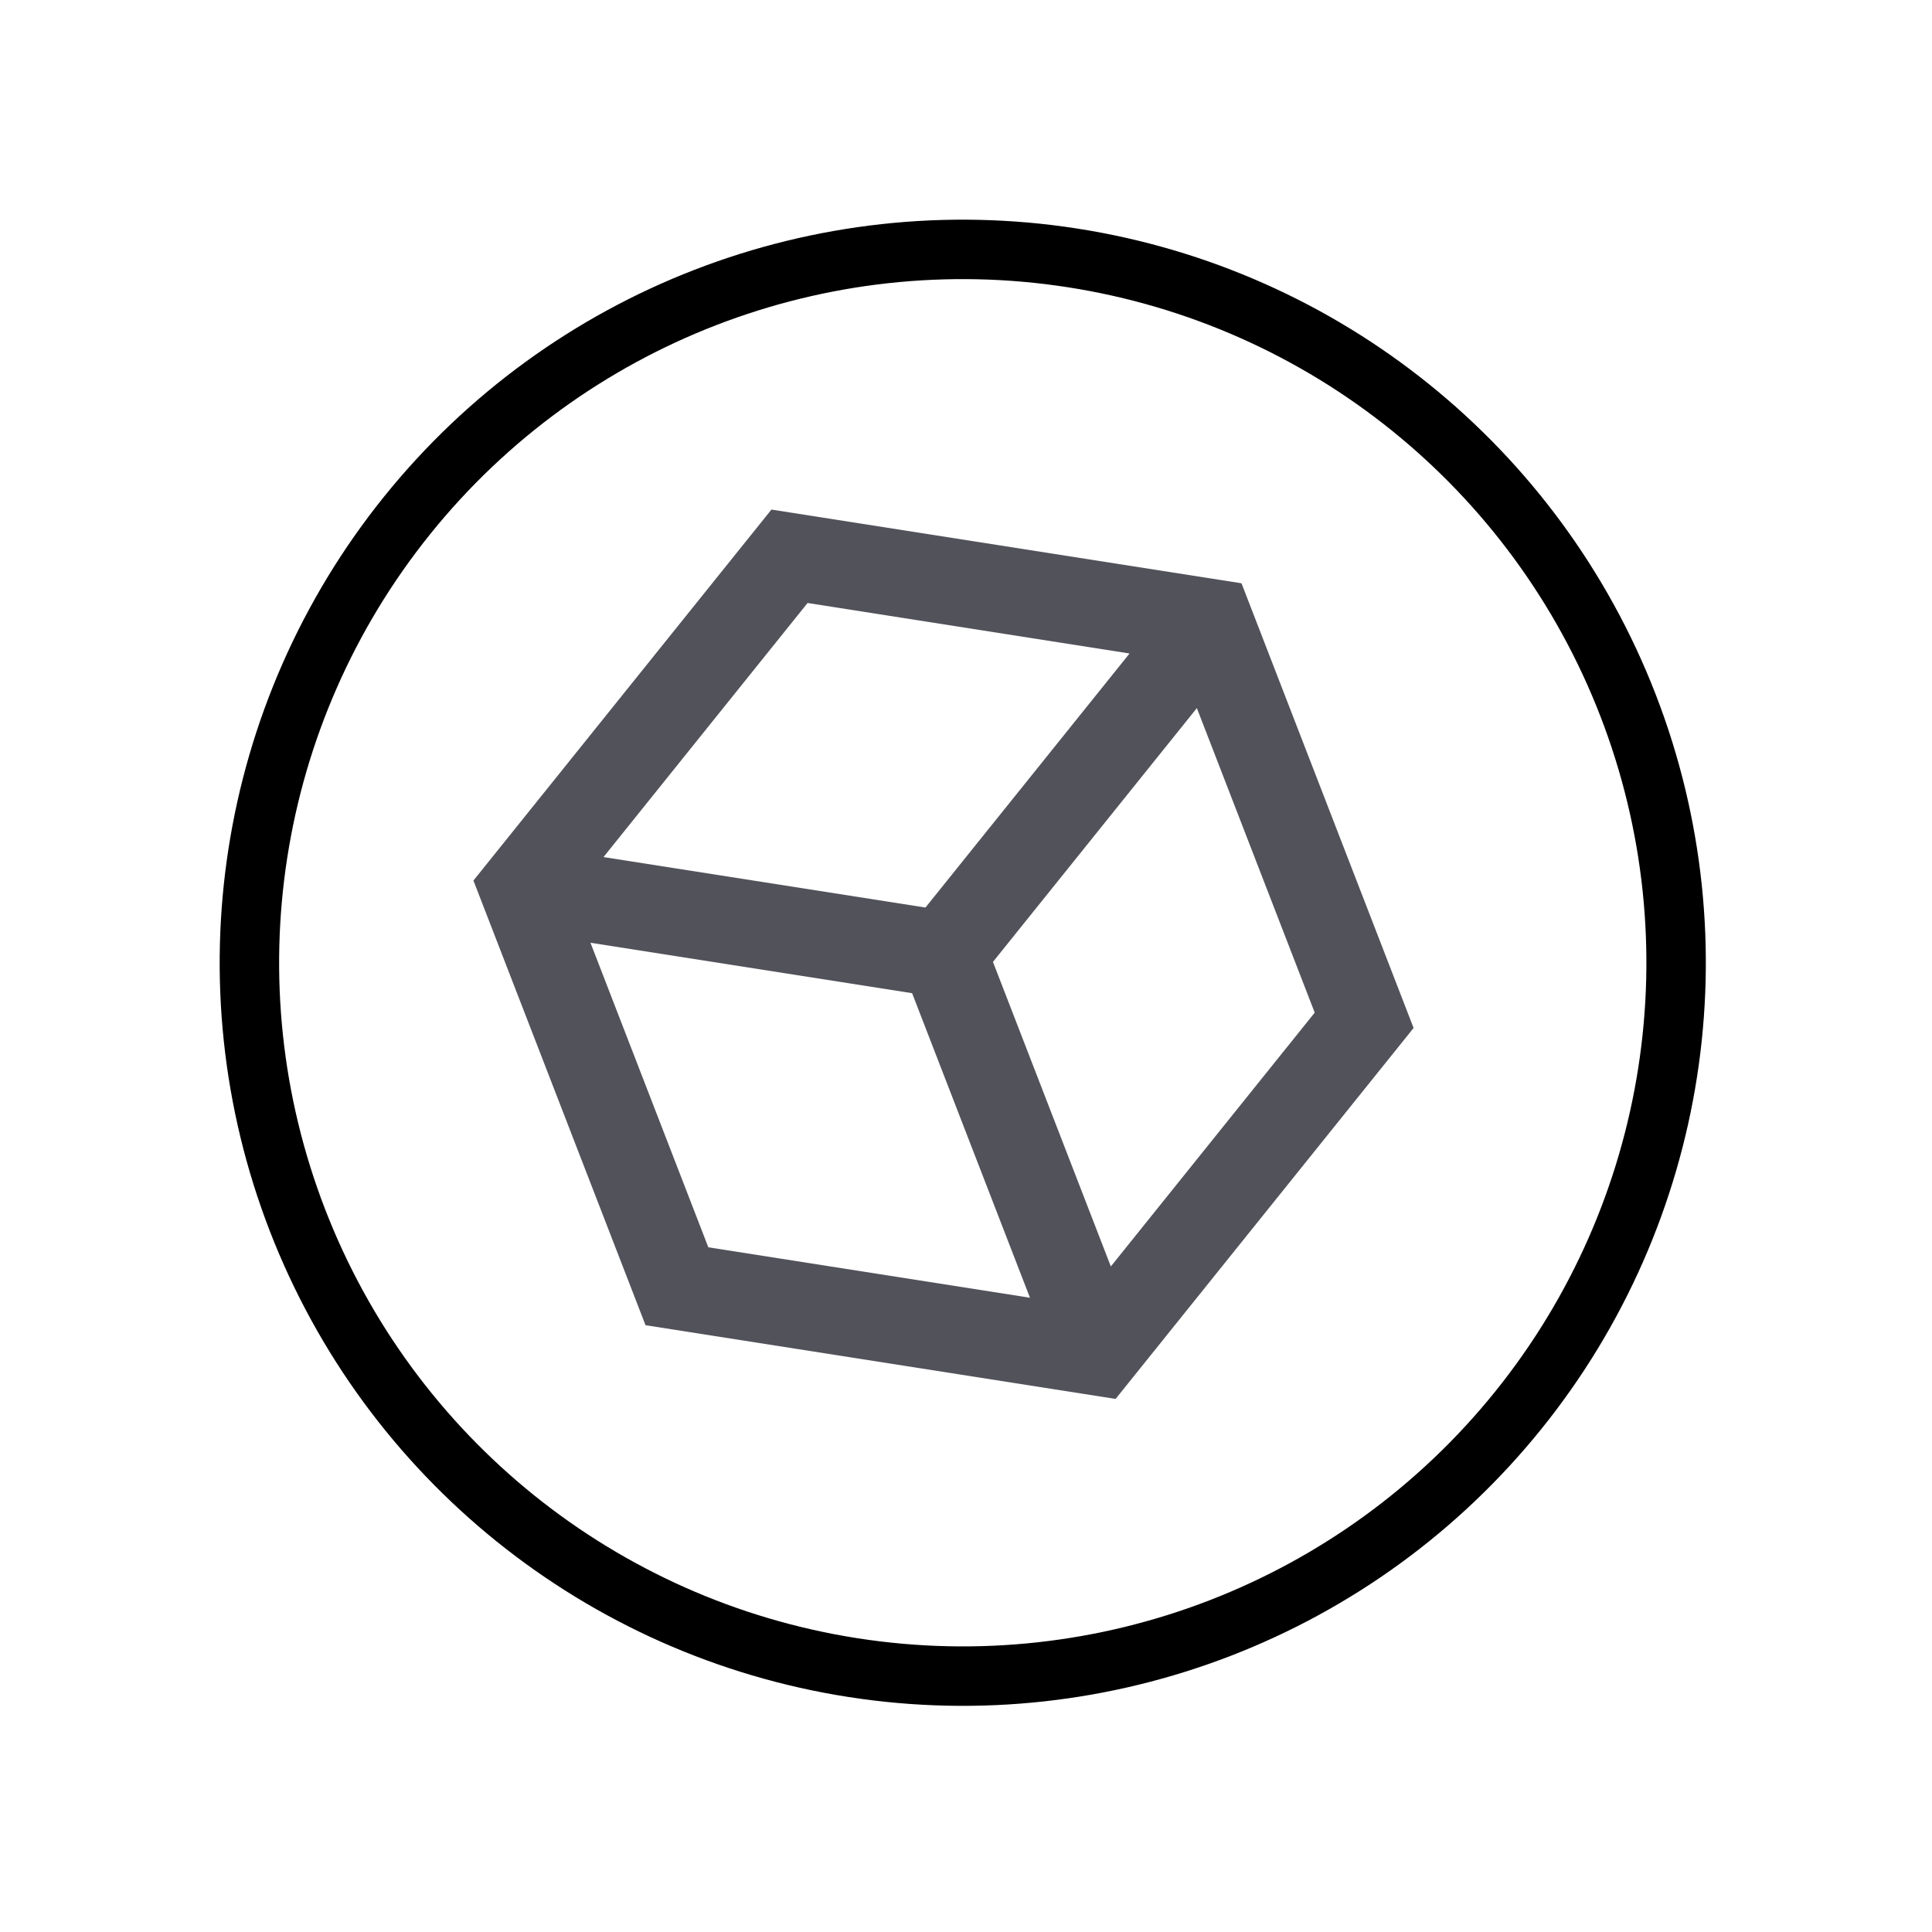 <svg width="65" height="65" viewBox="0 0 65 65" fill="none" xmlns="http://www.w3.org/2000/svg">
<circle cx="32.391" cy="32.391" r="24" transform="rotate(-21.156 32.391 32.391)" stroke="black" stroke-width="2"/>
<g clip-path="url(#clip0_48_65)">
<path d="M25.954 17.144L41.769 19.624L47.559 34.585L37.533 47.065L21.718 44.585L15.928 29.625L25.954 17.144ZM20.304 28.835L31.136 30.533L38.002 21.986L27.17 20.287L20.304 28.835ZM19.866 31.718L23.831 41.964L34.652 43.661L30.687 33.415L19.866 31.718ZM37.373 42.608L44.232 34.069L40.267 23.823L33.407 32.362L37.373 42.608Z" fill="#52525B"/>
</g>
<defs>
<clipPath id="clip0_48_65">
<rect width="35" height="35" fill="white" transform="translate(9.107 22.1) rotate(-21.156)"/>
</clipPath>
</defs>
</svg>
